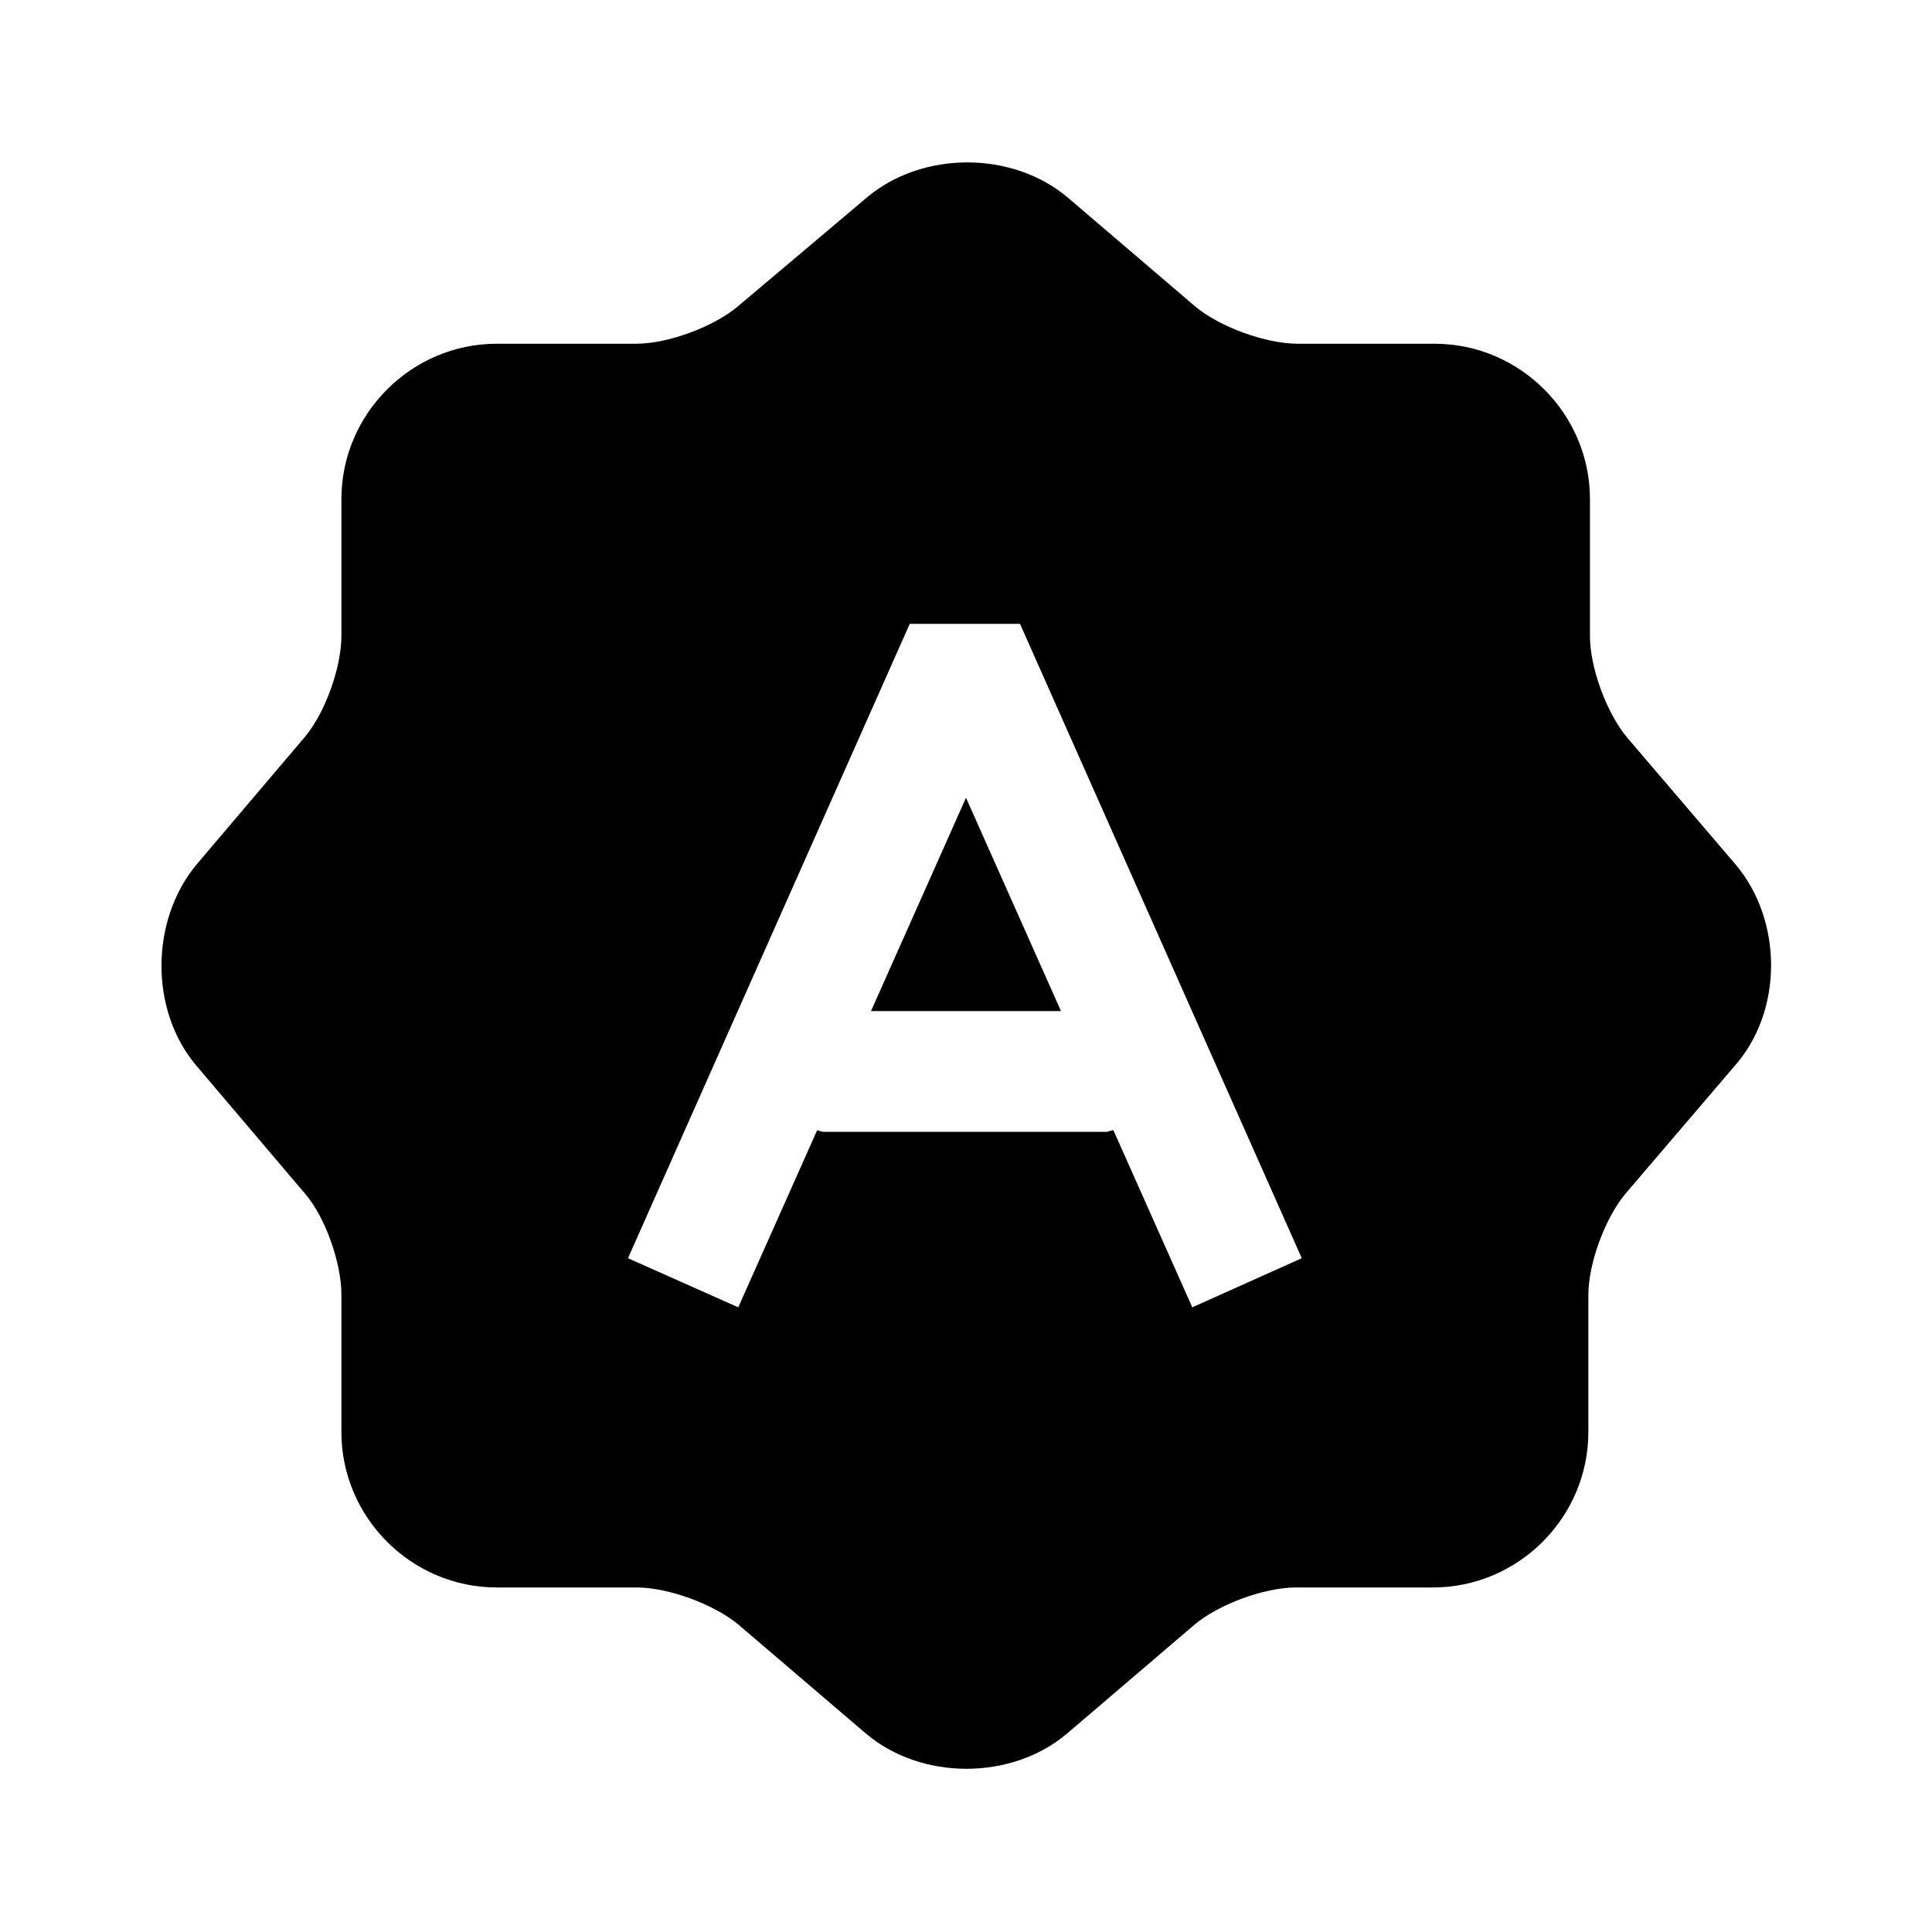 <svg width="24" height="24" viewBox="0 0 24 24" fill="none" xmlns="http://www.w3.org/2000/svg">
<path d="M21.561 10.74L20.211 9.16C19.961 8.86 19.751 8.3 19.751 7.9V6.2C19.751 5.14 18.881 4.27 17.821 4.27H16.121C15.721 4.27 15.151 4.06 14.851 3.81L13.271 2.46C12.581 1.87 11.451 1.87 10.761 2.46L9.161 3.81C8.861 4.06 8.301 4.27 7.901 4.27H6.171C5.111 4.27 4.241 5.14 4.241 6.2V7.9C4.241 8.29 4.041 8.85 3.791 9.15L2.441 10.74C1.861 11.44 1.861 12.56 2.441 13.24L3.791 14.83C4.041 15.12 4.241 15.69 4.241 16.08V17.79C4.241 18.85 5.111 19.72 6.171 19.72H7.911C8.301 19.72 8.871 19.93 9.171 20.18L10.751 21.53C11.441 22.12 12.571 22.12 13.261 21.53L14.841 20.18C15.141 19.93 15.701 19.72 16.101 19.72H17.801C18.861 19.72 19.731 18.85 19.731 17.79V16.09C19.731 15.69 19.941 15.13 20.191 14.83L21.541 13.25C22.151 12.57 22.151 11.44 21.561 10.74ZM14.811 16.24L13.831 14.04C13.801 14.04 13.771 14.06 13.741 14.06H10.241C10.211 14.06 10.181 14.05 10.151 14.04L9.171 16.24L7.801 15.63L11.301 7.75H12.671L16.171 15.63L14.811 16.24Z" fill="currentColor"/>
<path d="M10.82 12.56H13.18L12 9.91L10.82 12.56Z" fill="currentColor"/>
</svg>
